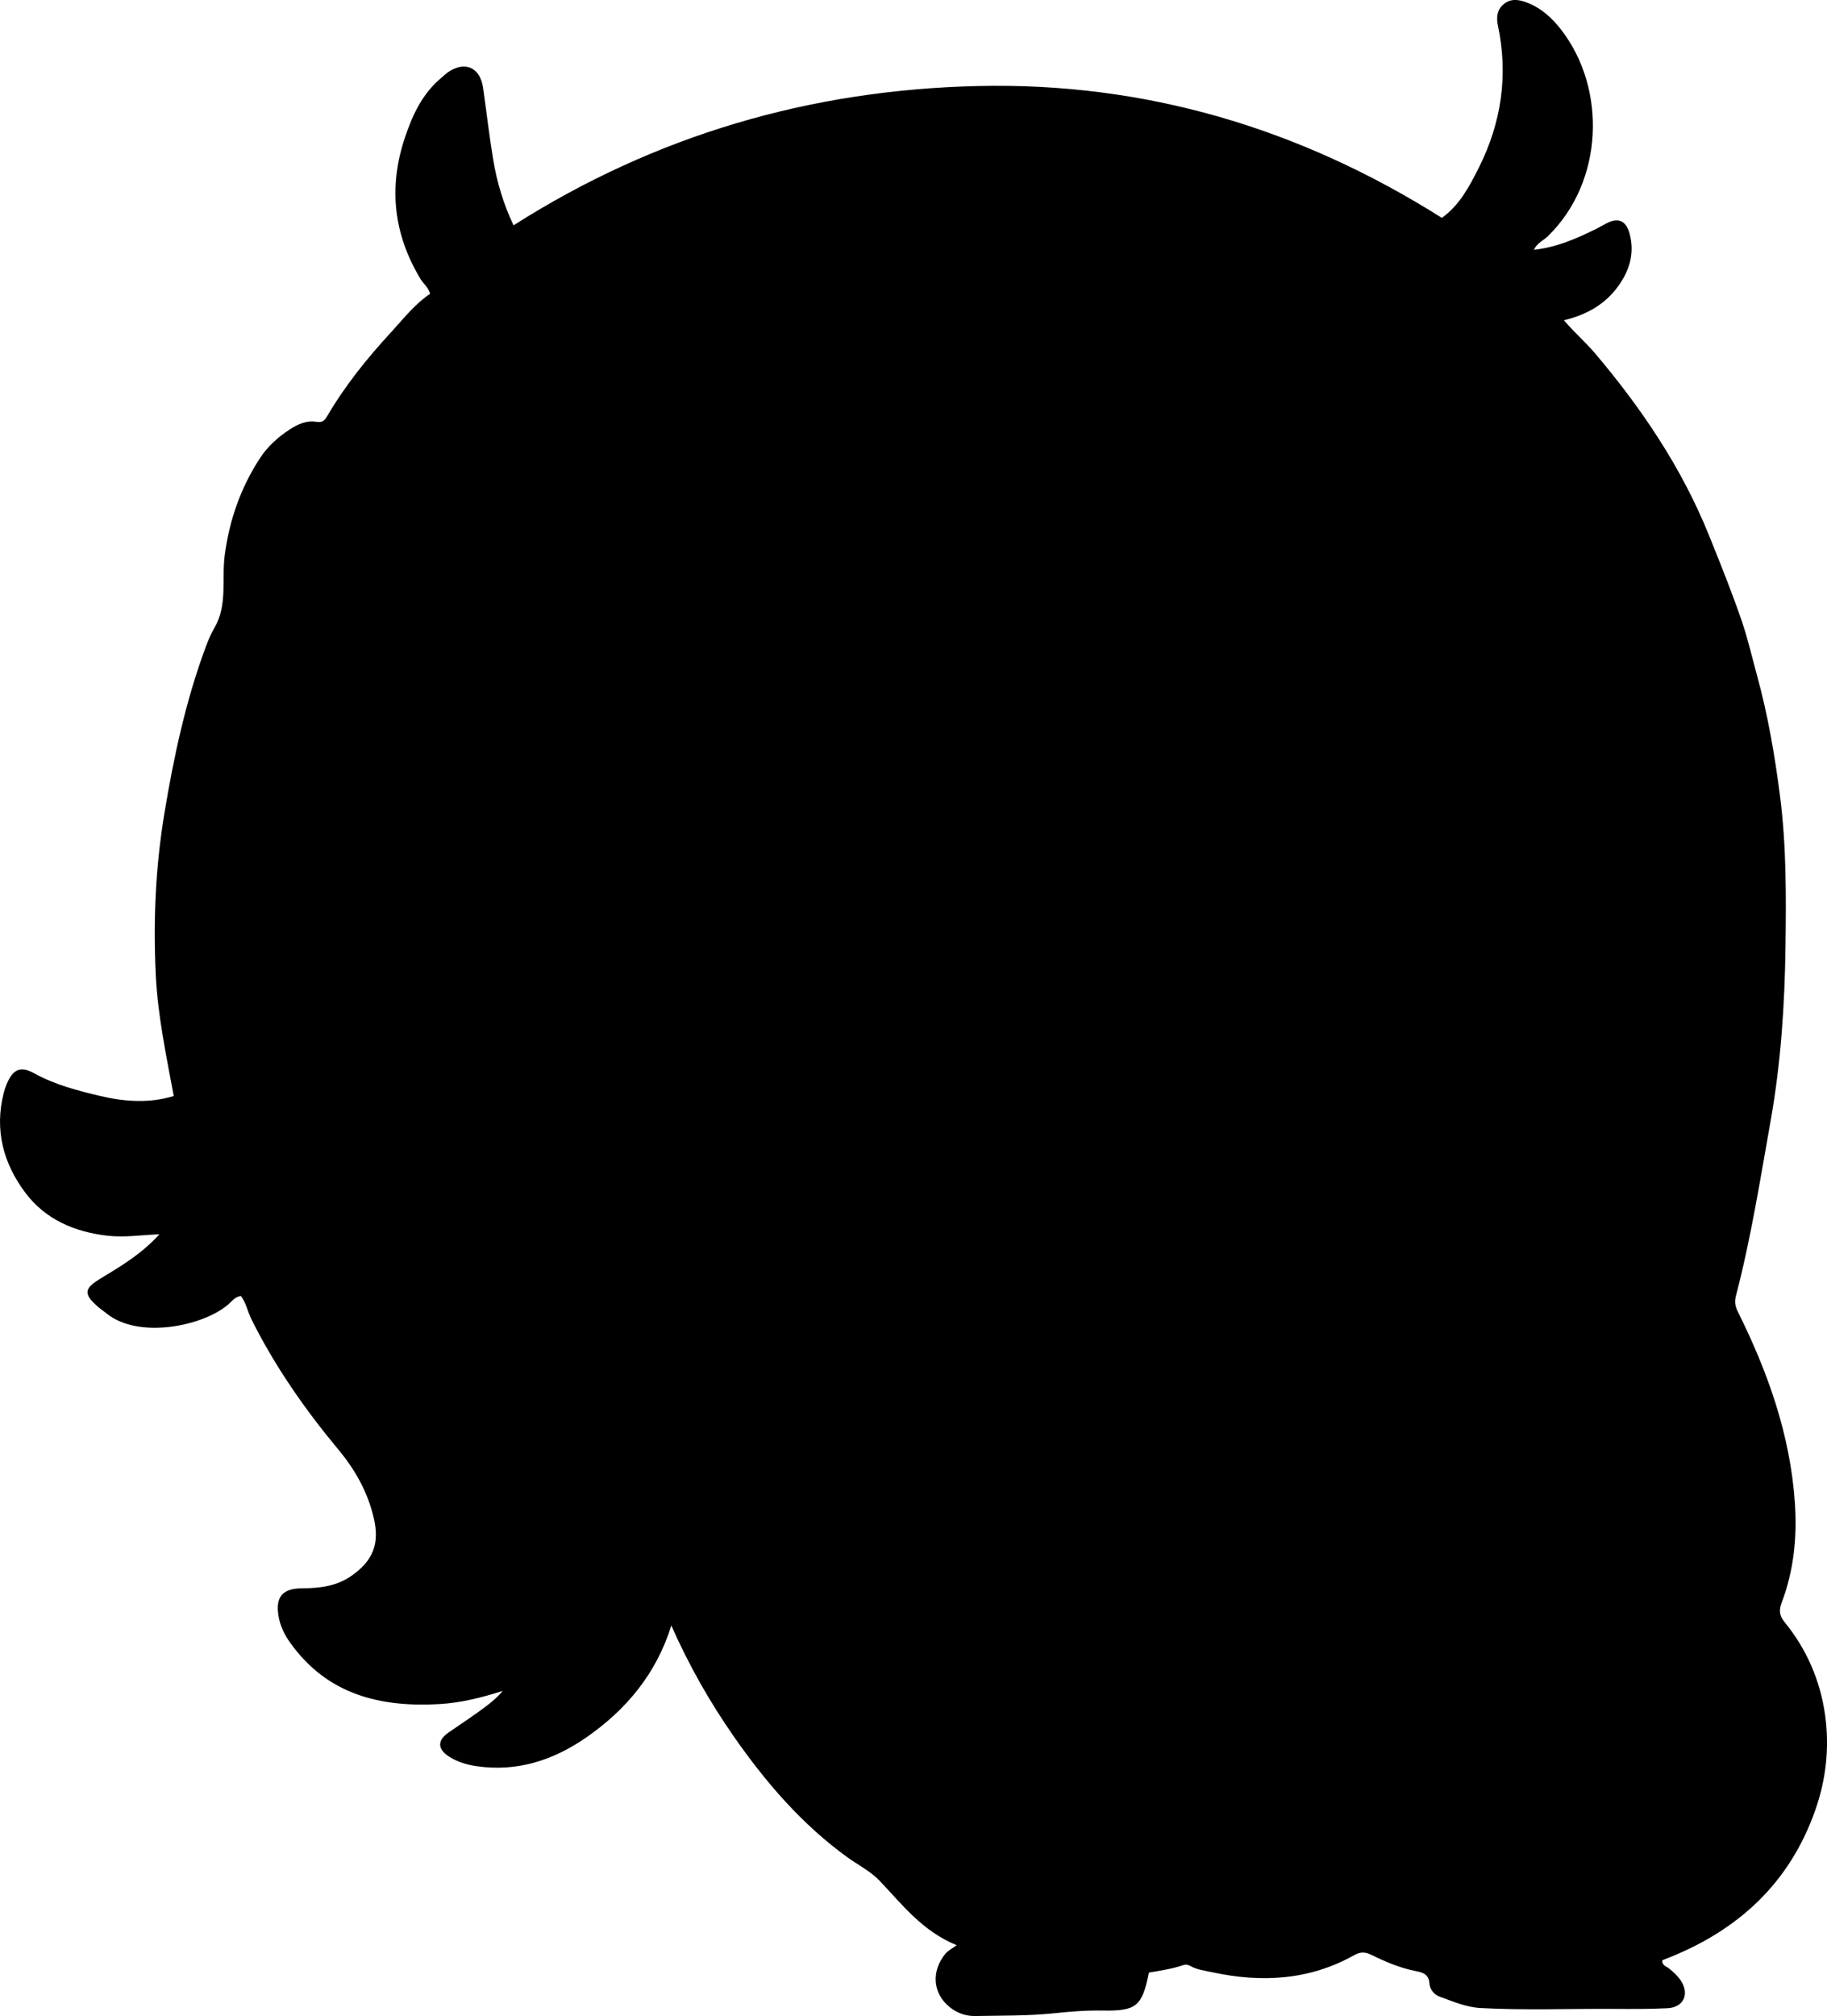 <?xml version="1.0" encoding="utf-8"?>
<!-- Generator: Adobe Illustrator 24.0.2, SVG Export Plug-In . SVG Version: 6.00 Build 0)  -->
<svg version="1.1" id="Layer_1" xmlns="http://www.w3.org/2000/svg" xmlns:xlink="http://www.w3.org/1999/xlink" x="0px" y="0px"
	 width="634.78" height="700.05" viewBox="0 0 634.78 700.05" style="enable-background:new 0 0 634.78 700.05;" xml:space="preserve">
<g>
	<path d="M233.25,564.44c-5.22,16.74-15.64,29.22-29.52,38.85c-11.39,7.9-24.03,12.08-38.15,10c-3.31-0.49-6.54-1.43-9.39-3.22
		c-4.19-2.62-4.39-5.68-0.31-8.5c4.66-3.22,9.42-6.29,13.89-9.77c1.76-1.36,3.41-2.86,4.91-4.64c-7.24,2.28-14.45,4.13-21.92,4.56
		c-20.67,1.21-39.06-3.29-51.91-21.26c-2.07-2.89-3.56-5.99-4.12-9.53c-1.01-6.46,1.5-9.37,8.12-9.4
		c6.06-0.03,11.96-0.67,17.14-4.26c7.67-5.3,9.99-11.25,7.85-20.27c-2.11-8.93-6.43-16.64-12.3-23.68
		c-11.64-13.98-22-28.84-30.16-45.16c-1.33-2.66-1.82-5.71-3.69-8.15c-2.04,0.25-3.12,1.87-4.48,3.02
		c-8.99,7.64-31.26,11.95-42.16,3.07c-1.03-0.84-2.16-1.57-3.15-2.45c-5.05-4.44-4.63-6.28,1.17-9.78
		c7.04-4.25,14.17-8.5,20.32-15.28c-6.54,0.28-12.27,1.17-18.06,0.5c-11.4-1.33-21.44-5.57-28.44-14.81
		C1.12,404-1.98,392.33,1.3,379.46c0.25-0.96,0.57-1.91,0.95-2.83c2.13-5.25,4.75-6.63,9.6-3.95c7.27,4.01,15.13,6.04,23.07,7.91
		c8.49,2,17.04,2.56,25.44-0.01c-2.6-14.1-5.54-27.82-6.23-41.95c-0.92-18.87-0.1-37.61,2.99-56.23
		c3.24-19.54,7.37-38.9,14.28-57.54c0.86-2.33,1.83-4.67,3.08-6.81c4.68-7.97,2.48-16.91,3.61-25.36
		c1.62-12.13,5.52-23.27,12.16-33.48c2.66-4.1,6.22-7.34,10.32-10.03c2.87-1.88,5.86-3.26,9.36-2.7c1.72,0.27,2.68-0.17,3.61-1.75
		c6.23-10.7,13.96-20.28,22.33-29.36c4.28-4.64,8.14-9.7,13.55-13.33c-0.54-2.26-2.28-3.46-3.28-5.11
		c-9.36-15.45-11.22-31.74-5.55-48.87c2.7-8.15,6.23-15.8,13.14-21.37c0.65-0.52,1.22-1.14,1.9-1.61
		c5.93-4.03,11.21-1.69,12.22,5.44c1.17,8.23,2.12,16.5,3.47,24.71c1.31,8.02,3.65,15.77,7.11,23.01
		c49.47-31.46,103.48-47.05,161.34-48.37c58.09-1.33,111.78,14.6,161.19,45.78c6.12-4.34,9.57-10.91,12.82-17.37
		c7.88-15.64,10.31-32.17,6.66-49.43c-0.59-2.79-0.35-5.35,1.9-7.32c2.46-2.15,5.34-1.72,8.04-0.7c4.96,1.87,8.77,5.28,12,9.44
		c15.94,20.56,14.86,52.83-4.59,71.76c-1.52,1.48-3.7,2.29-4.86,4.72c7.98-0.88,14.91-3.94,21.73-7.31c1.19-0.59,2.33-1.29,3.51-1.9
		c4.12-2.15,6.85-0.91,8.06,3.72c1.72,6.61,0,12.49-3.86,17.92c-4.57,6.42-10.93,10.08-19.01,12.03c3.72,4.31,7.68,7.74,11.04,11.73
		c16.1,19.05,29.87,39.48,39.3,62.76c4,9.87,7.96,19.75,11.42,29.81c2.15,6.26,3.62,12.76,5.38,19.16
		c3.75,13.65,6.12,27.56,7.94,41.59c2.25,17.41,2.15,34.89,1.92,52.39c-0.27,20.34-1.62,40.6-5.18,60.62
		c-3.61,20.29-6.81,40.68-12.03,60.65c-0.57,2.18-0.26,3.71,0.67,5.59c10.46,21.03,18.25,42.9,19.81,66.57
		c0.77,11.74-0.38,23.31-4.59,34.39c-1,2.64-0.86,4.51,0.99,6.77c7.66,9.36,12.37,20.26,14.06,32.1
		c1.61,11.27,0.42,22.49-3.45,33.41c-8.89,25.08-26.51,41.32-50.78,51.02c-0.77,0.31-1.53,0.6-2.3,0.91
		c-0.19,1.84,1.46,2.11,2.38,2.88c1.55,1.29,3.04,2.59,4.13,4.3c3,4.68,0.82,9.22-4.78,9.48c-6.15,0.29-12.33,0.27-18.49,0.23
		c-15.44-0.11-30.88,0.53-46.32-0.3c-5.17-0.28-9.67-2.29-14.33-3.98c-1.96-0.71-3.38-2.58-3.51-4.58c-0.2-3.17-2.27-3.78-4.61-4.24
		c-5.44-1.06-10.51-3.18-15.44-5.61c-2.13-1.05-3.79-1.23-6.01,0.01c-15.61,8.76-32.26,9.68-49.39,5.97
		c-2.58-0.56-5.28-0.84-7.65-2.2c-0.75-0.43-1.6-0.56-2.42-0.28c-3.93,1.34-8.04,1.93-11.94,2.6c-2.36,11.75-4.33,13.39-16.15,13.18
		c-5.66-0.1-11.22,0.36-16.86,0.95c-9.06,0.94-18.24,0.77-27.38,0.95c-3.25,0.06-6.27-1.04-8.8-3.07
		c-5.94-4.74-6.55-12.51-1.47-18.61c0.82-0.99,2.1-1.61,3.86-2.91c-12.04-4.94-18.94-14.18-26.8-22.41
		c-3.16-3.31-7.51-5.47-11.28-8.2c-15.7-11.38-28.13-25.83-39.18-41.62C246.63,591.06,239.34,578.24,233.25,564.44z"/>
</g>
</svg>

